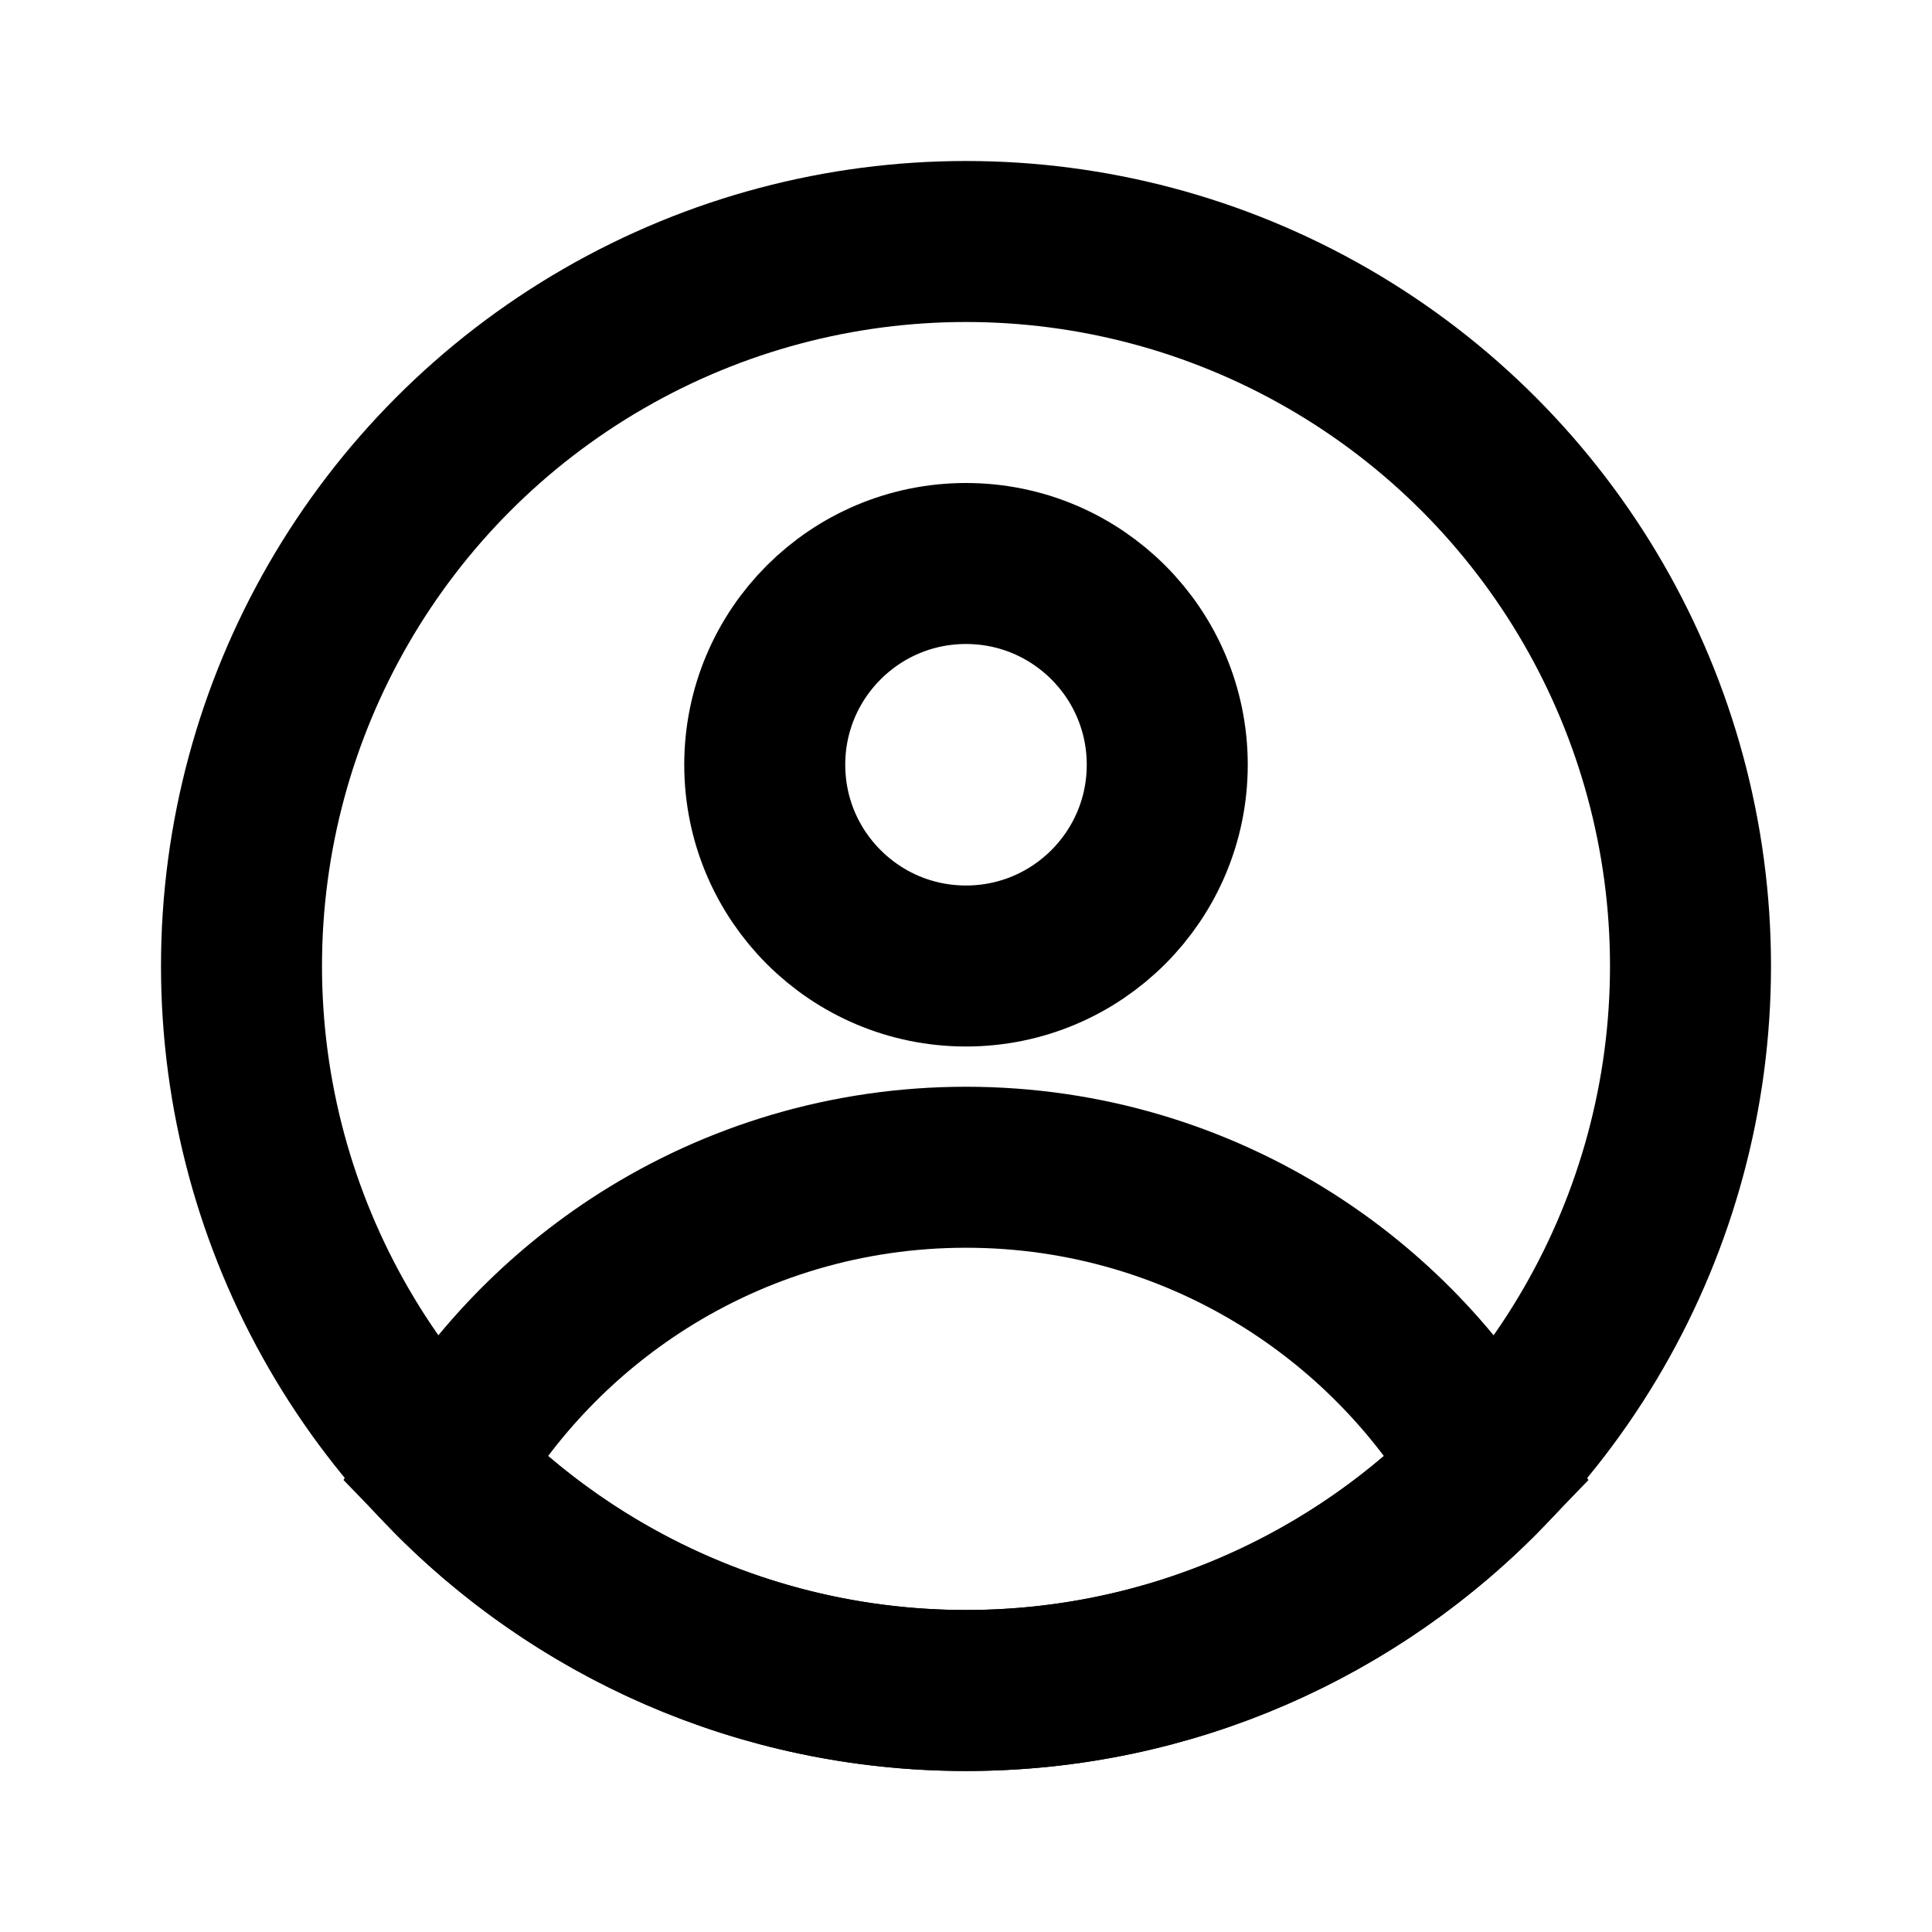 <?xml version="1.0" encoding="UTF-8"?>
<svg width="48px" height="48px" viewBox="0 0 48 48" version="1.1" xmlns="http://www.w3.org/2000/svg" xmlns:xlink="http://www.w3.org/1999/xlink">
    <title>my</title>
    <g id="my" stroke="none" stroke-width="1" fill="none" fill-rule="evenodd">
        <circle id="椭圆形" stroke="#000000" stroke-width="4" cx="24" cy="24" r="18"></circle>
        <path d="M24,29 C26.953,29 29.706,29.853 32.027,31.326 C34.062,32.618 35.764,34.385 36.977,36.473 C33.702,39.88 29.099,42 24,42 C18.901,42 14.297,39.879 11.022,36.472 C12.236,34.385 13.939,32.618 15.973,31.326 C18.294,29.853 21.047,29 24,29 Z" id="形状结合" stroke="#000000" stroke-width="4"></path>
        <circle id="椭圆形" stroke="#000000" stroke-width="4" cx="24" cy="19" r="5"></circle>
    </g>
</svg>